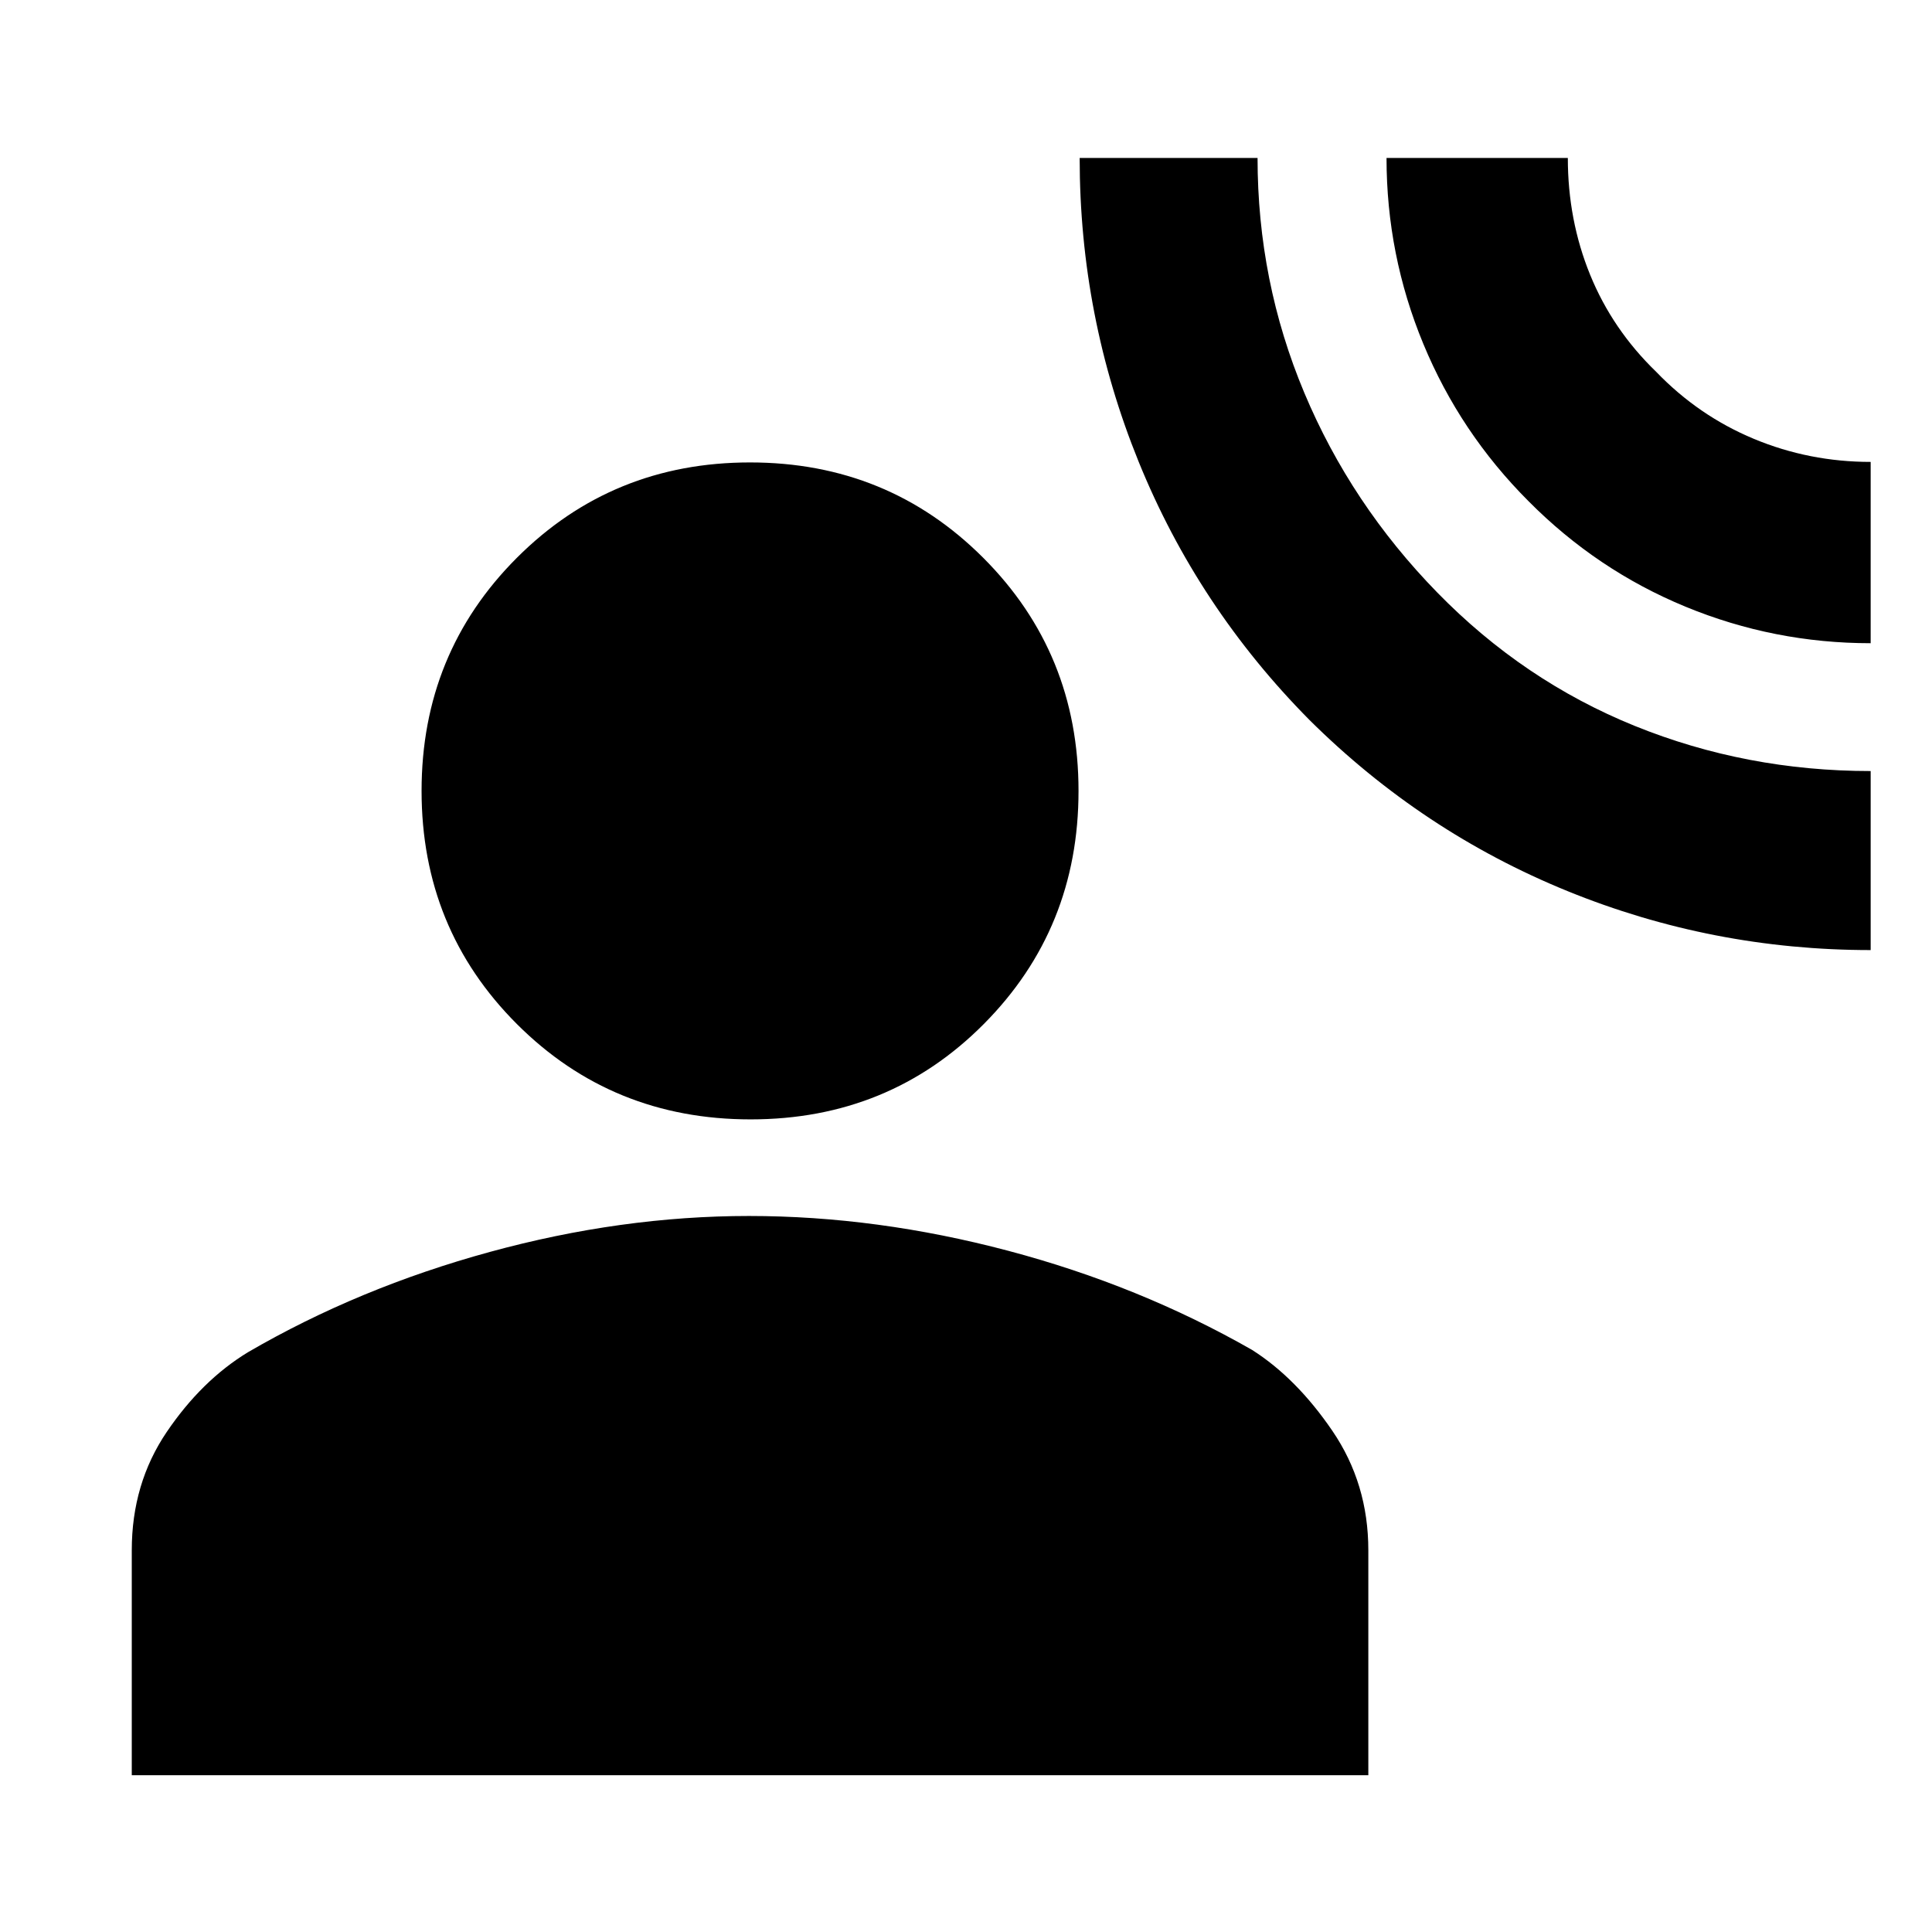 <svg xmlns="http://www.w3.org/2000/svg" height="20" viewBox="0 -960 960 960" width="20"><path d="M929.523-487.913q-78.696 0-150.72-29.34-72.023-29.339-128.063-84.921-55.583-56.096-84.922-128.325-29.339-72.229-29.339-151.024h88.392q0 61.305 23.217 116.674 23.218 55.37 66.082 99.267 42.865 43.897 98.191 66.304 55.327 22.407 117.162 22.407v88.958Zm0-152.479q-48 0-92-18.144t-78-52.421q-34-34-52.283-78.181t-18.283-92.385h90.088q0 30.895 11.087 58.078 11.087 27.183 32.826 48.204 20.992 21.822 48.497 33.291 27.506 11.47 58.068 11.47v90.088ZM372.978-403.784q-68.762 0-116.131-47.369-47.37-47.37-47.37-115.849 0-68.479 47.37-115.849 47.369-47.369 115.848-47.369t115.849 47.369q47.369 47.37 47.369 115.849 0 68.479-47.087 115.849-47.087 47.369-115.848 47.369ZM65.477-77.912v-111.784q0-33.138 17.37-58.765 17.369-25.627 40.369-39.627 55-32 120.24-49.848 65.239-17.848 128.739-17.848t128.739 17.283q65.24 17.283 121.24 49.283 22 14 39.87 40.192 17.869 26.192 17.869 59.33v111.784H65.477Z"/></svg>
